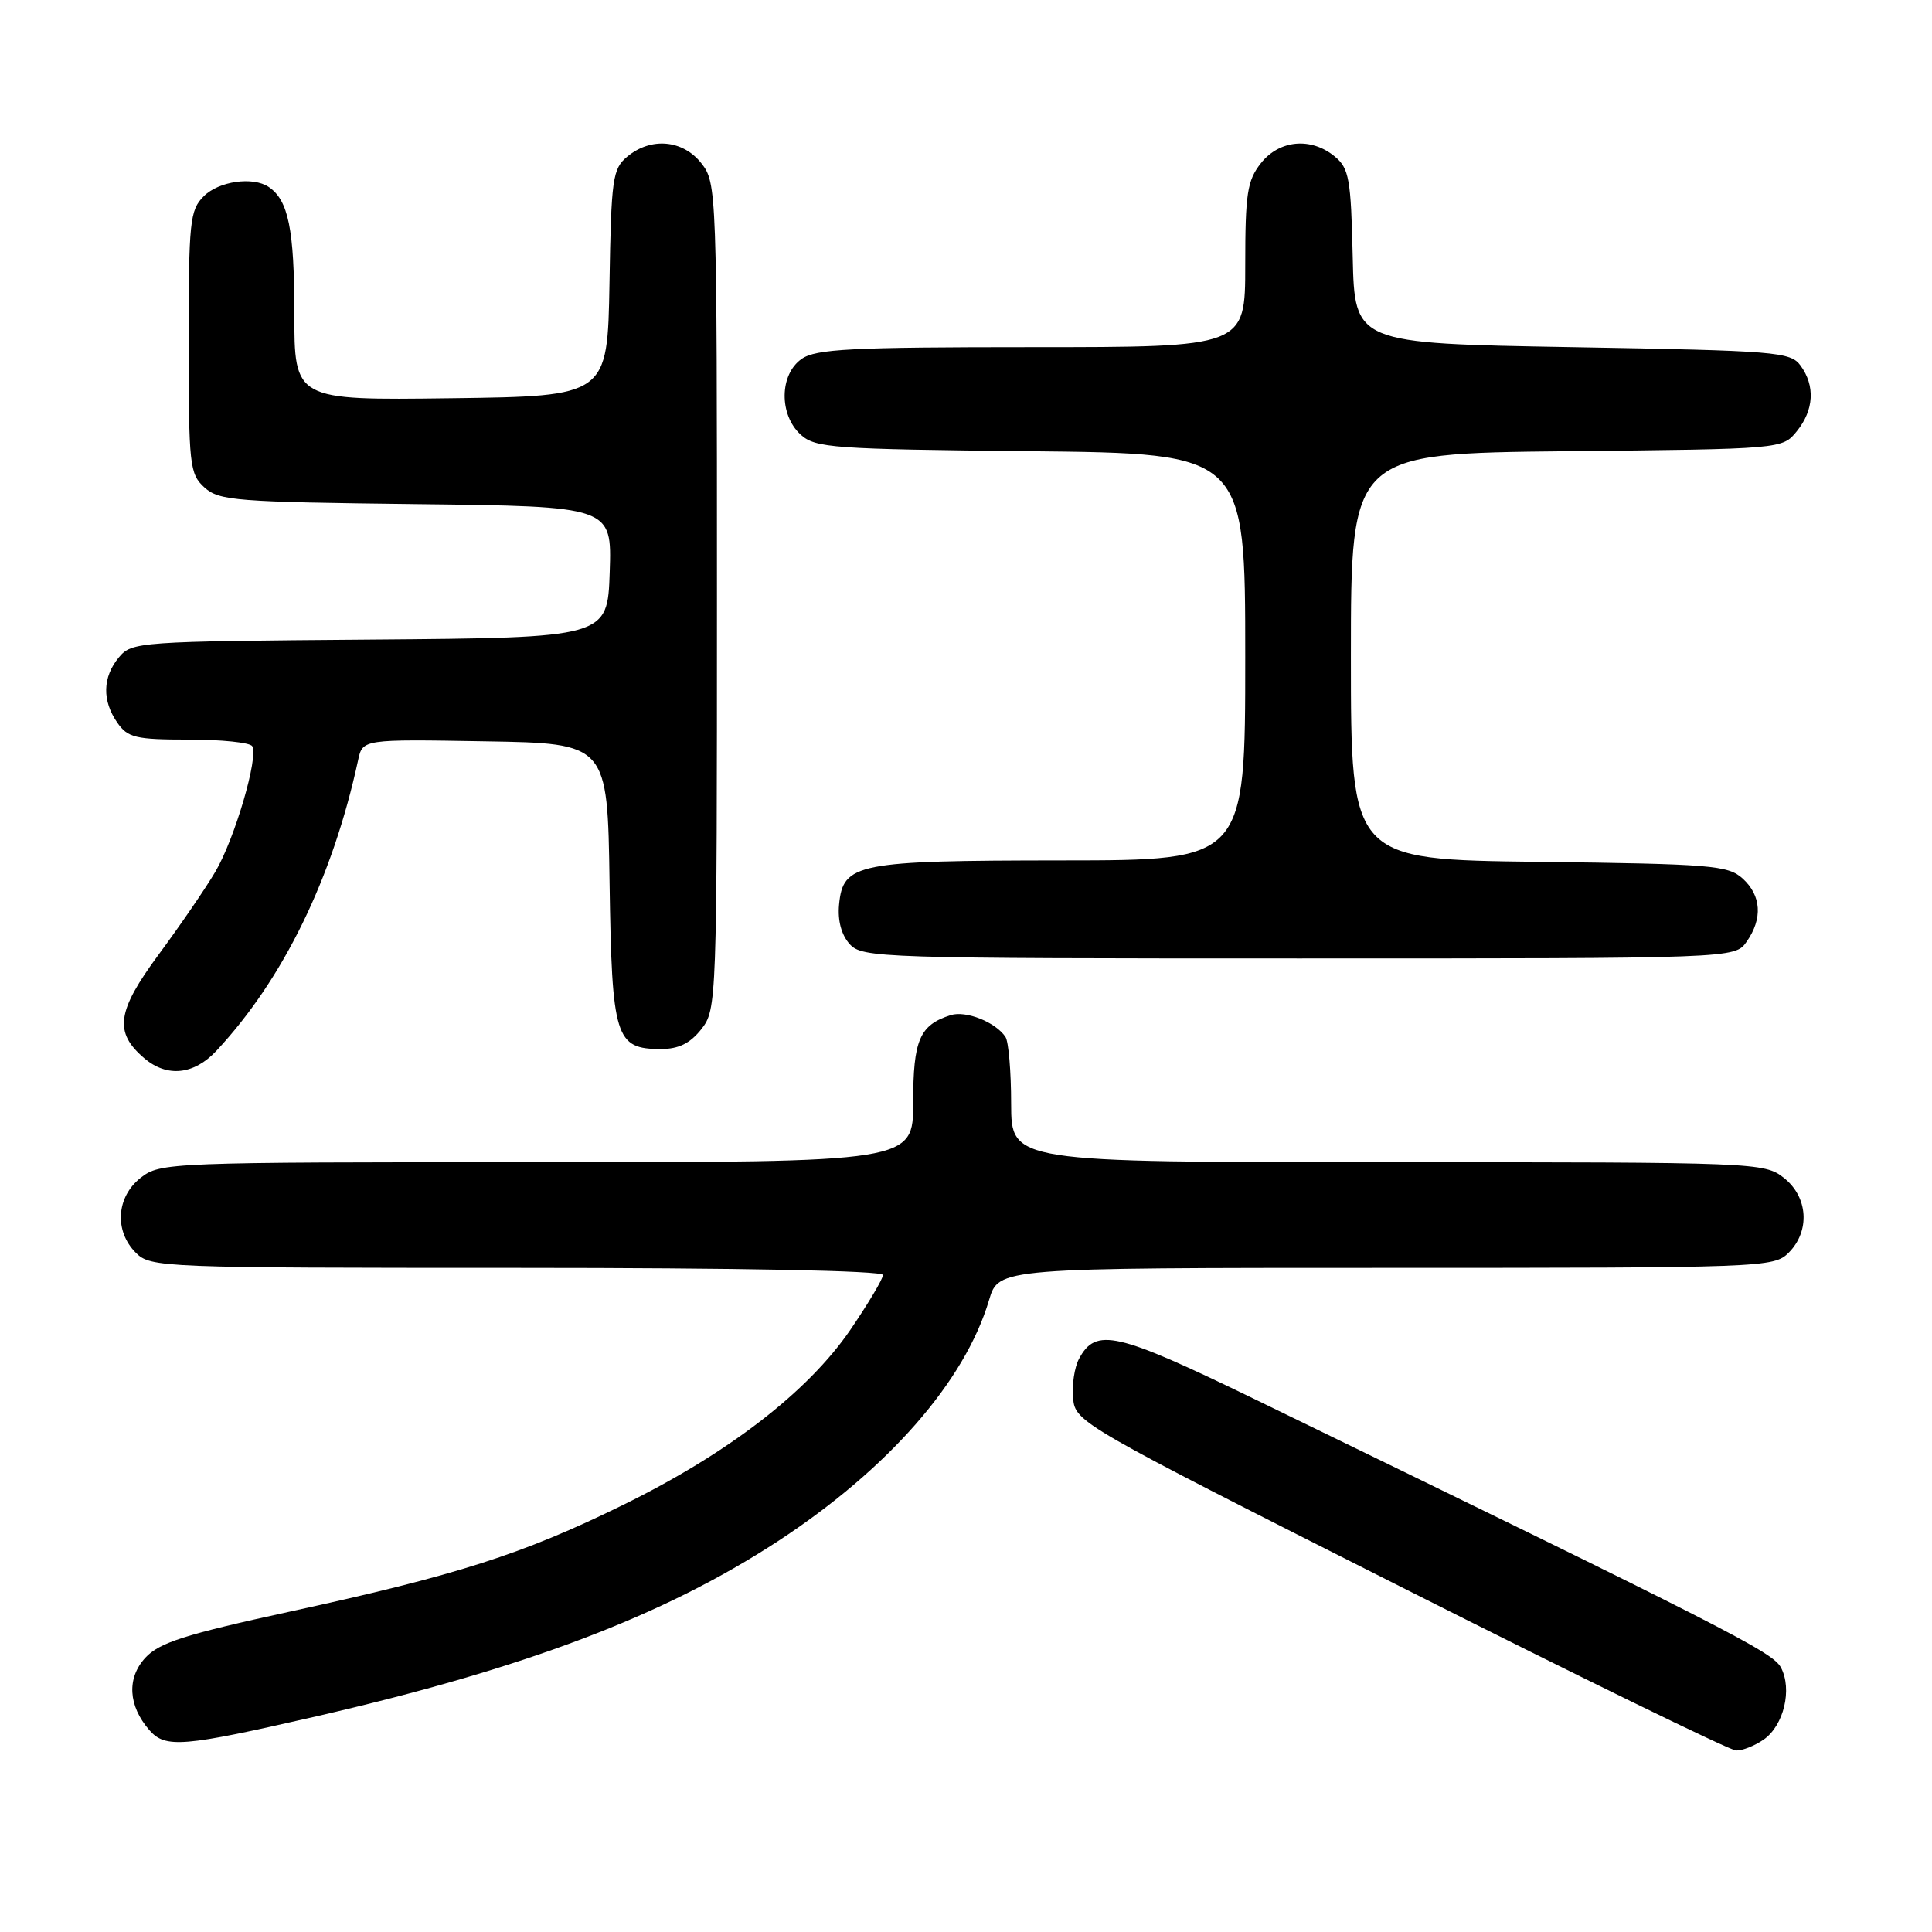 <?xml version="1.0" encoding="UTF-8" standalone="no"?>
<!DOCTYPE svg PUBLIC "-//W3C//DTD SVG 1.1//EN" "http://www.w3.org/Graphics/SVG/1.1/DTD/svg11.dtd" >
<svg xmlns="http://www.w3.org/2000/svg" xmlns:xlink="http://www.w3.org/1999/xlink" version="1.1" viewBox="0 0 256 256">
 <g >
 <path fill="currentColor"
d=" M 233.70 230.50 C 236.37 228.63 237.51 223.83 235.98 220.95 C 234.87 218.89 228.97 215.88 166.09 185.32 C 147.90 176.49 145.21 175.87 142.97 180.06 C 142.37 181.18 142.02 183.53 142.19 185.30 C 142.50 188.46 143.09 188.80 185.50 210.20 C 209.15 222.13 229.19 231.92 230.03 231.95 C 230.87 231.98 232.52 231.32 233.70 230.50 Z  M 41.93 227.42 C 69.55 221.07 87.93 214.10 103.04 204.24 C 117.68 194.67 127.86 183.05 131.06 172.25 C 132.32 168.00 132.32 168.00 183.66 168.00 C 233.67 168.00 235.05 167.95 237.00 166.00 C 239.88 163.12 239.59 158.61 236.37 156.07 C 233.78 154.04 232.80 154.00 183.87 154.00 C 134.00 154.00 134.00 154.00 133.98 146.25 C 133.98 141.99 133.64 138.00 133.23 137.40 C 131.93 135.44 127.98 133.87 125.97 134.51 C 121.85 135.82 121.00 137.80 121.00 146.07 C 121.00 154.00 121.00 154.00 71.13 154.00 C 22.20 154.00 21.22 154.04 18.63 156.07 C 15.41 158.61 15.12 163.12 18.00 166.00 C 19.95 167.95 21.33 168.00 68.50 168.00 C 97.95 168.00 117.00 168.37 117.00 168.94 C 117.00 169.45 115.06 172.71 112.69 176.19 C 107.05 184.44 96.47 192.59 82.50 199.44 C 69.21 205.96 60.54 208.73 38.39 213.55 C 24.47 216.58 21.10 217.66 19.25 219.67 C 16.78 222.36 16.98 226.02 19.79 229.25 C 21.91 231.68 24.21 231.49 41.93 227.42 Z  M 28.66 139.25 C 37.53 129.75 44.06 116.38 47.45 100.73 C 48.05 97.95 48.05 97.95 64.28 98.23 C 80.50 98.50 80.50 98.50 80.77 116.95 C 81.08 137.55 81.53 139.00 87.58 139.00 C 89.93 139.00 91.44 138.25 92.93 136.37 C 94.97 133.77 95.00 132.85 95.00 79.00 C 95.00 25.15 94.97 24.23 92.93 21.63 C 90.48 18.52 86.26 18.14 83.12 20.75 C 81.17 22.37 80.99 23.64 80.76 37.50 C 80.50 52.50 80.50 52.50 59.75 52.77 C 39.00 53.04 39.00 53.04 39.00 41.45 C 39.00 30.38 38.21 26.51 35.60 24.77 C 33.50 23.36 28.99 24.01 27.00 26.00 C 25.15 27.85 25.00 29.33 25.00 45.35 C 25.00 61.70 25.12 62.80 27.10 64.60 C 29.04 66.35 31.28 66.52 55.14 66.80 C 81.08 67.10 81.08 67.10 80.79 75.80 C 80.50 84.50 80.50 84.50 49.00 84.75 C 18.30 84.99 17.46 85.05 15.75 87.11 C 13.58 89.72 13.51 92.86 15.56 95.78 C 16.94 97.75 17.98 98.00 25.00 98.00 C 29.33 98.00 33.12 98.39 33.42 98.87 C 34.29 100.28 31.10 111.16 28.54 115.50 C 27.25 117.70 23.87 122.63 21.04 126.46 C 15.45 134.02 15.07 136.79 19.15 140.25 C 22.15 142.79 25.71 142.41 28.66 139.25 Z  M 231.44 124.78 C 233.59 121.71 233.39 118.66 230.90 116.40 C 228.97 114.66 226.74 114.48 203.90 114.20 C 179.00 113.90 179.00 113.90 179.00 87.00 C 179.00 60.09 179.00 60.09 207.59 59.79 C 236.18 59.50 236.18 59.50 238.09 57.14 C 240.36 54.34 240.54 51.12 238.58 48.44 C 237.25 46.62 235.40 46.47 208.33 46.00 C 179.50 45.50 179.50 45.50 179.24 34.00 C 179.01 23.72 178.76 22.31 176.88 20.75 C 173.74 18.14 169.52 18.52 167.07 21.63 C 165.26 23.93 165.00 25.66 165.00 35.13 C 165.00 46.00 165.00 46.00 136.72 46.00 C 112.75 46.00 108.11 46.24 106.22 47.56 C 103.27 49.62 103.21 54.97 106.10 57.60 C 108.05 59.36 110.32 59.52 136.60 59.79 C 165.00 60.09 165.00 60.09 165.00 87.04 C 165.00 114.00 165.00 114.00 140.75 114.01 C 113.48 114.03 111.71 114.38 111.18 119.87 C 110.98 121.98 111.49 123.88 112.58 125.09 C 114.24 126.93 116.53 127.00 172.10 127.00 C 229.89 127.00 229.89 127.00 231.44 124.78 Z "/>
</g>
</svg>